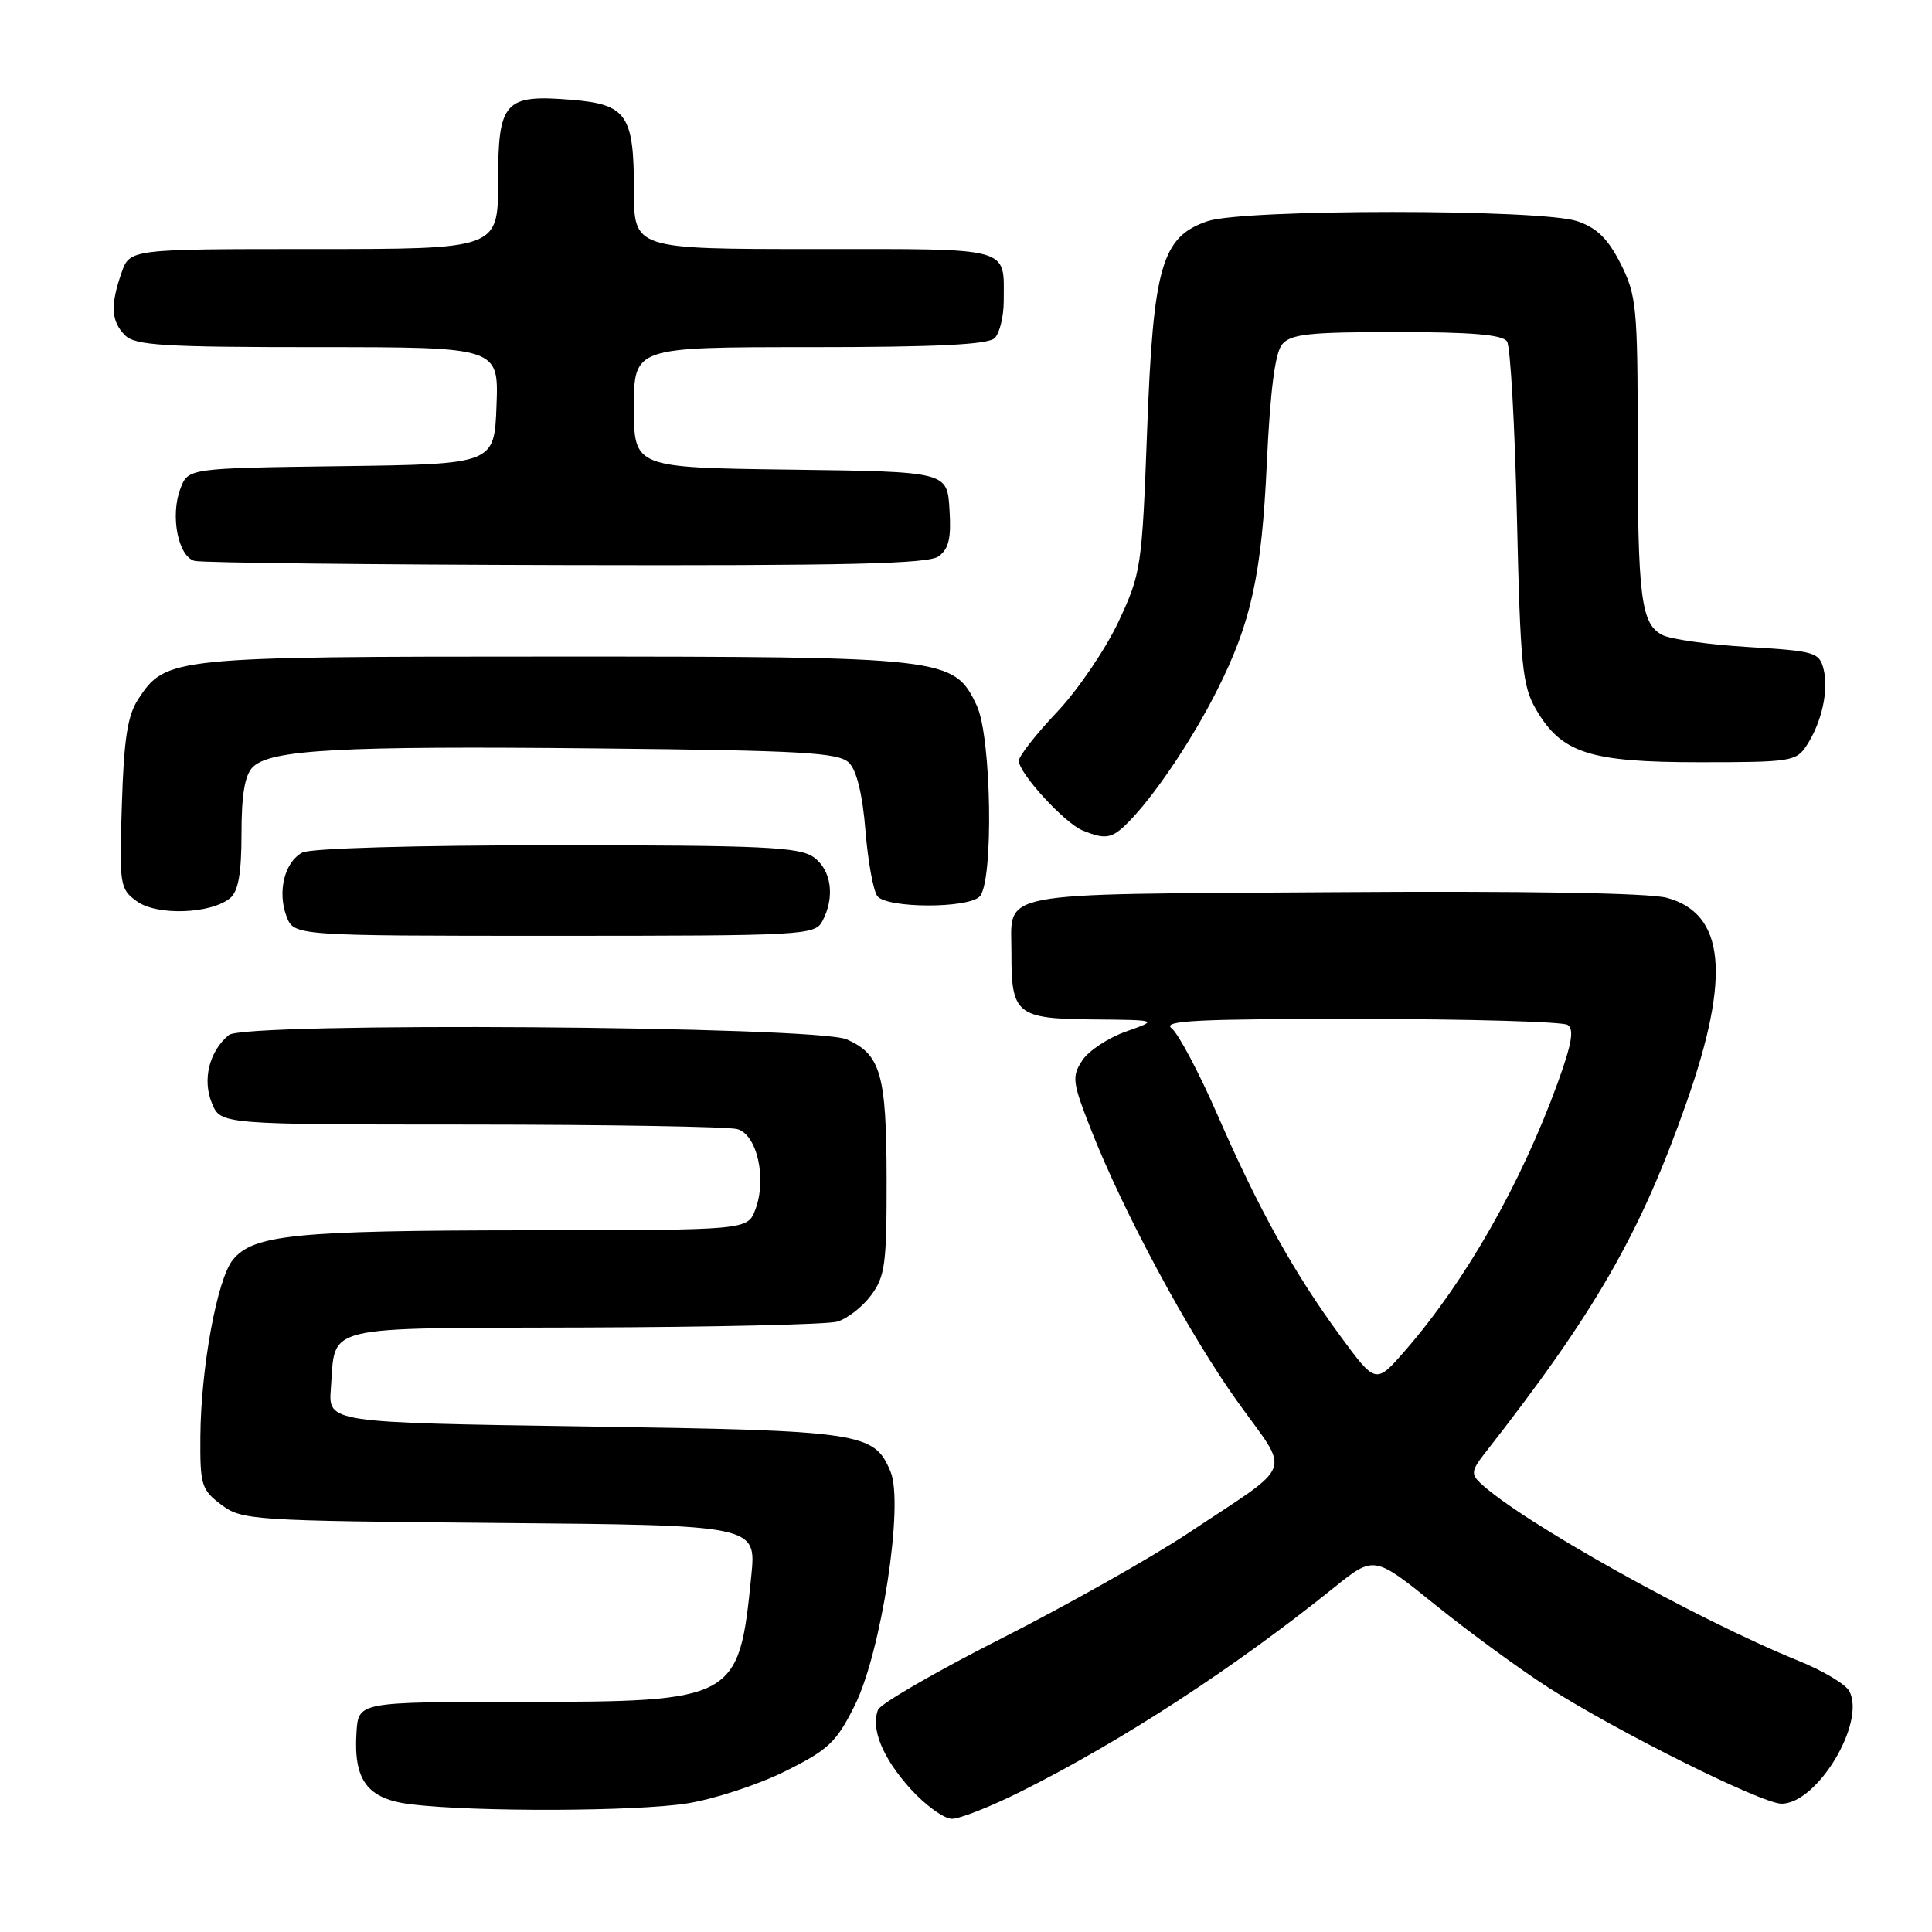 <?xml version="1.0" encoding="UTF-8" standalone="no"?>
<!DOCTYPE svg PUBLIC "-//W3C//DTD SVG 1.1//EN" "http://www.w3.org/Graphics/SVG/1.1/DTD/svg11.dtd" >
<svg xmlns="http://www.w3.org/2000/svg" xmlns:xlink="http://www.w3.org/1999/xlink" version="1.1" viewBox="0 0 256 256">
 <g >
 <path fill="currentColor"
d=" M 135.27 237.39 C 148.66 230.70 163.52 221.02 176.78 210.35 C 182.07 206.10 182.07 206.10 190.20 212.66 C 194.67 216.27 201.40 221.19 205.15 223.60 C 214.28 229.45 233.45 239.00 236.06 239.00 C 240.80 239.00 247.27 228.24 245.04 224.08 C 244.56 223.17 241.54 221.37 238.33 220.07 C 224.75 214.57 201.43 201.53 196.11 196.47 C 194.93 195.35 195.01 194.79 196.61 192.74 C 211.40 173.86 217.35 163.52 223.50 146.00 C 229.37 129.28 228.56 121.04 220.85 118.96 C 218.46 118.32 201.95 118.04 176.49 118.22 C 130.96 118.53 134.04 117.95 134.02 126.32 C 133.99 134.39 134.72 134.99 144.79 135.08 C 153.50 135.16 153.50 135.16 149.21 136.68 C 146.85 137.51 144.23 139.24 143.40 140.52 C 142.00 142.66 142.09 143.39 144.56 149.67 C 148.88 160.68 157.60 176.86 164.07 185.86 C 171.01 195.53 171.72 193.66 157.50 203.11 C 152.55 206.40 141.39 212.69 132.70 217.10 C 124.00 221.51 116.64 225.77 116.34 226.56 C 115.37 229.09 116.95 232.93 120.64 237.03 C 122.62 239.21 125.09 241.00 126.14 241.00 C 127.19 241.00 131.30 239.38 135.27 237.39 Z  M 91.00 238.97 C 94.58 238.41 100.42 236.50 104.00 234.72 C 109.77 231.86 110.81 230.88 113.25 226.00 C 116.77 218.95 119.79 199.32 118.01 195.02 C 115.84 189.79 114.29 189.56 77.50 189.01 C 43.50 188.50 43.50 188.50 43.84 184.01 C 44.50 175.44 42.12 176.01 77.29 175.90 C 94.45 175.85 109.58 175.50 110.91 175.13 C 112.24 174.76 114.26 173.19 115.41 171.65 C 117.28 169.15 117.50 167.49 117.48 156.18 C 117.46 142.36 116.70 139.70 112.19 137.72 C 108.14 135.95 32.42 135.41 30.33 137.14 C 27.72 139.30 26.79 143.07 28.08 146.18 C 29.24 149.00 29.24 149.00 62.37 149.01 C 80.59 149.02 96.48 149.29 97.68 149.61 C 100.32 150.32 101.64 156.19 100.08 160.29 C 99.05 163.00 99.05 163.00 69.77 163.02 C 39.03 163.05 33.55 163.60 30.84 166.95 C 28.77 169.51 26.61 181.30 26.55 190.38 C 26.50 196.78 26.70 197.41 29.32 199.38 C 32.05 201.43 33.29 201.51 66.18 201.80 C 100.22 202.10 100.22 202.10 99.55 208.80 C 97.91 225.29 97.53 225.50 69.00 225.51 C 47.50 225.52 47.50 225.52 47.24 229.51 C 46.82 235.95 48.68 238.40 54.52 239.09 C 63.04 240.11 84.19 240.03 91.00 238.97 Z  M 108.96 122.07 C 110.68 118.87 110.17 115.23 107.78 113.56 C 105.88 112.23 100.91 112.00 73.71 112.00 C 54.97 112.00 41.12 112.40 40.05 112.97 C 37.70 114.23 36.73 118.17 37.97 121.43 C 38.95 124.00 38.95 124.00 73.44 124.00 C 106.52 124.00 107.97 123.92 108.96 122.07 Z  M 30.50 119.00 C 31.58 118.10 32.00 115.72 32.00 110.45 C 32.00 105.31 32.44 102.70 33.49 101.65 C 35.82 99.32 45.06 98.82 79.22 99.17 C 106.49 99.45 111.15 99.72 112.51 101.08 C 113.52 102.09 114.30 105.31 114.68 110.08 C 115.01 114.16 115.72 118.06 116.26 118.75 C 117.53 120.36 128.20 120.40 129.80 118.80 C 131.68 116.92 131.39 97.62 129.42 93.48 C 126.40 87.10 125.53 87.00 73.45 87.00 C 22.78 87.00 21.96 87.08 18.33 92.62 C 16.90 94.79 16.42 97.88 16.15 106.58 C 15.80 117.35 15.88 117.80 18.15 119.44 C 20.81 121.36 27.96 121.11 30.50 119.00 Z  M 150.17 108.25 C 153.56 104.57 158.17 97.62 161.25 91.50 C 165.78 82.53 167.18 76.18 167.86 61.39 C 168.31 51.79 168.95 46.76 169.88 45.64 C 171.03 44.26 173.47 44.00 185.06 44.00 C 195.02 44.00 199.11 44.35 199.69 45.25 C 200.14 45.94 200.72 56.40 201.00 68.50 C 201.45 88.27 201.71 90.85 203.53 94.00 C 206.91 99.80 210.61 101.00 225.23 101.00 C 237.33 101.00 238.03 100.89 239.41 98.75 C 241.41 95.66 242.33 91.46 241.63 88.65 C 241.07 86.44 240.46 86.26 231.61 85.73 C 226.43 85.42 221.31 84.70 220.23 84.12 C 217.43 82.63 217.00 79.12 217.00 58.09 C 217.00 40.72 216.84 39.11 214.75 34.96 C 213.07 31.64 211.61 30.20 209.00 29.31 C 204.22 27.68 164.78 27.68 160.00 29.31 C 153.93 31.38 152.81 35.27 152.00 57.02 C 151.32 75.19 151.21 75.95 148.20 82.39 C 146.49 86.03 142.83 91.42 140.05 94.36 C 137.27 97.29 135.00 100.20 135.00 100.81 C 135.00 102.45 141.06 109.07 143.45 110.04 C 146.72 111.37 147.47 111.16 150.17 108.25 Z  M 124.37 73.72 C 125.73 72.73 126.06 71.30 125.81 67.47 C 125.50 62.50 125.50 62.50 104.75 62.23 C 84.00 61.96 84.00 61.96 84.00 53.98 C 84.00 46.00 84.00 46.00 107.30 46.00 C 124.09 46.00 130.94 45.66 131.80 44.80 C 132.46 44.14 133.00 41.93 133.00 39.88 C 133.00 32.62 134.40 33.00 107.89 33.00 C 84.00 33.00 84.00 33.00 84.00 25.19 C 84.00 15.23 83.04 13.83 75.79 13.23 C 66.83 12.49 66.00 13.40 66.00 24.04 C 66.00 33.00 66.00 33.00 41.60 33.00 C 17.20 33.00 17.20 33.00 16.10 36.15 C 14.60 40.45 14.72 42.58 16.57 44.43 C 17.91 45.77 21.66 46.00 42.11 46.00 C 66.08 46.00 66.08 46.00 65.79 53.75 C 65.50 61.50 65.50 61.50 45.22 61.77 C 24.93 62.04 24.93 62.04 23.90 64.76 C 22.54 68.35 23.60 73.74 25.78 74.32 C 26.73 74.57 48.90 74.82 75.06 74.88 C 112.33 74.97 123.00 74.72 124.37 73.72 Z  M 177.60 177.03 C 171.51 168.75 166.78 160.25 161.29 147.65 C 158.85 142.07 156.13 136.94 155.24 136.25 C 153.93 135.24 158.71 135.00 180.06 135.02 C 194.60 135.02 207.04 135.38 207.71 135.80 C 208.61 136.37 208.28 138.29 206.41 143.46 C 201.54 156.86 194.19 169.76 186.19 178.96 C 182.30 183.42 182.30 183.42 177.60 177.03 Z "/>
</g>
</svg>